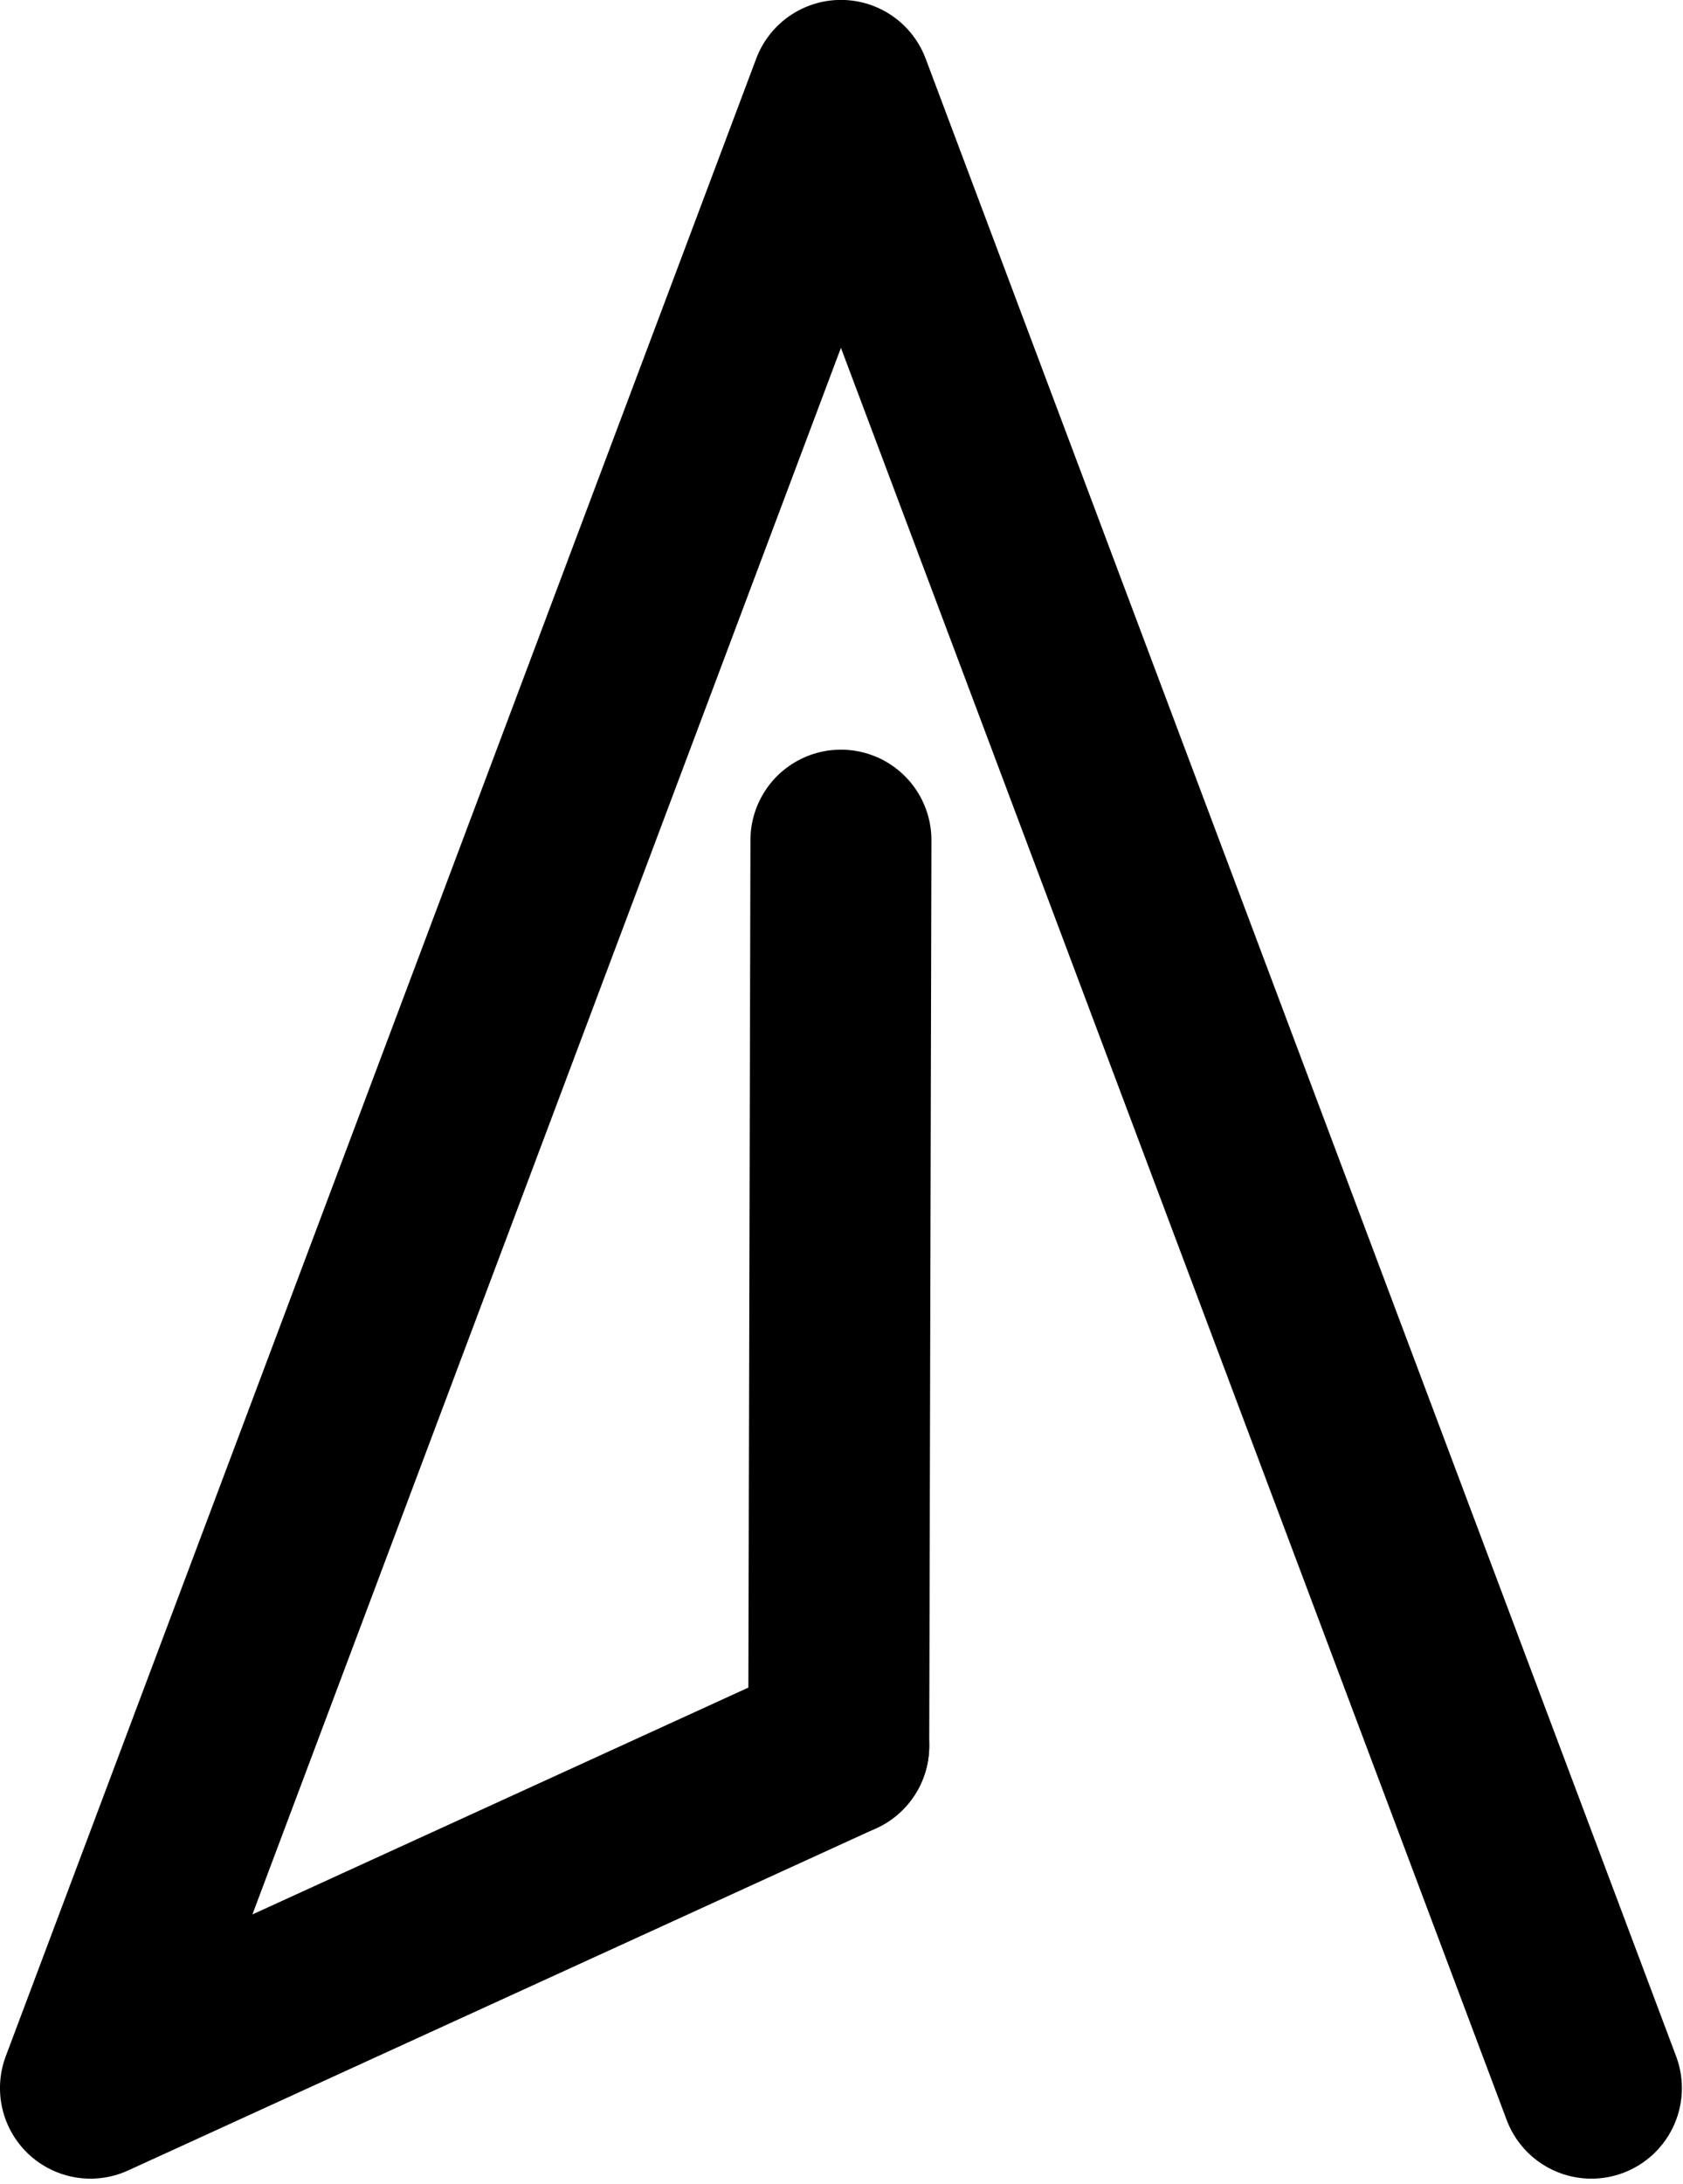 <?xml version="1.0" encoding="UTF-8" standalone="no"?>
<!DOCTYPE svg PUBLIC "-//W3C//DTD SVG 1.1//EN" "http://www.w3.org/Graphics/SVG/1.1/DTD/svg11.dtd">
<svg width="100%" height="100%" viewBox="0 0 155 201" version="1.1" xmlns="http://www.w3.org/2000/svg" xmlns:xlink="http://www.w3.org/1999/xlink" xml:space="preserve" xmlns:serif="http://www.serif.com/" style="fill-rule:evenodd;clip-rule:evenodd;stroke-linecap:round;stroke-linejoin:round;stroke-miterlimit:1.5;">
    <g transform="matrix(1,0,0,1,-823.708,-1988.86)">
        <g transform="matrix(1,0,0,1,525.269,-152.743)">
            <path d="M375.684,2302.28L306.772,2333.78L375.887,2149.93L445.001,2333.78" style="fill:none;stroke:black;stroke-width:16.67px;"/>
        </g>
        <path d="M901.156,2066.19L900.953,2149.54" style="fill:none;stroke:black;stroke-width:16.67px;"/>
    </g>
</svg>

